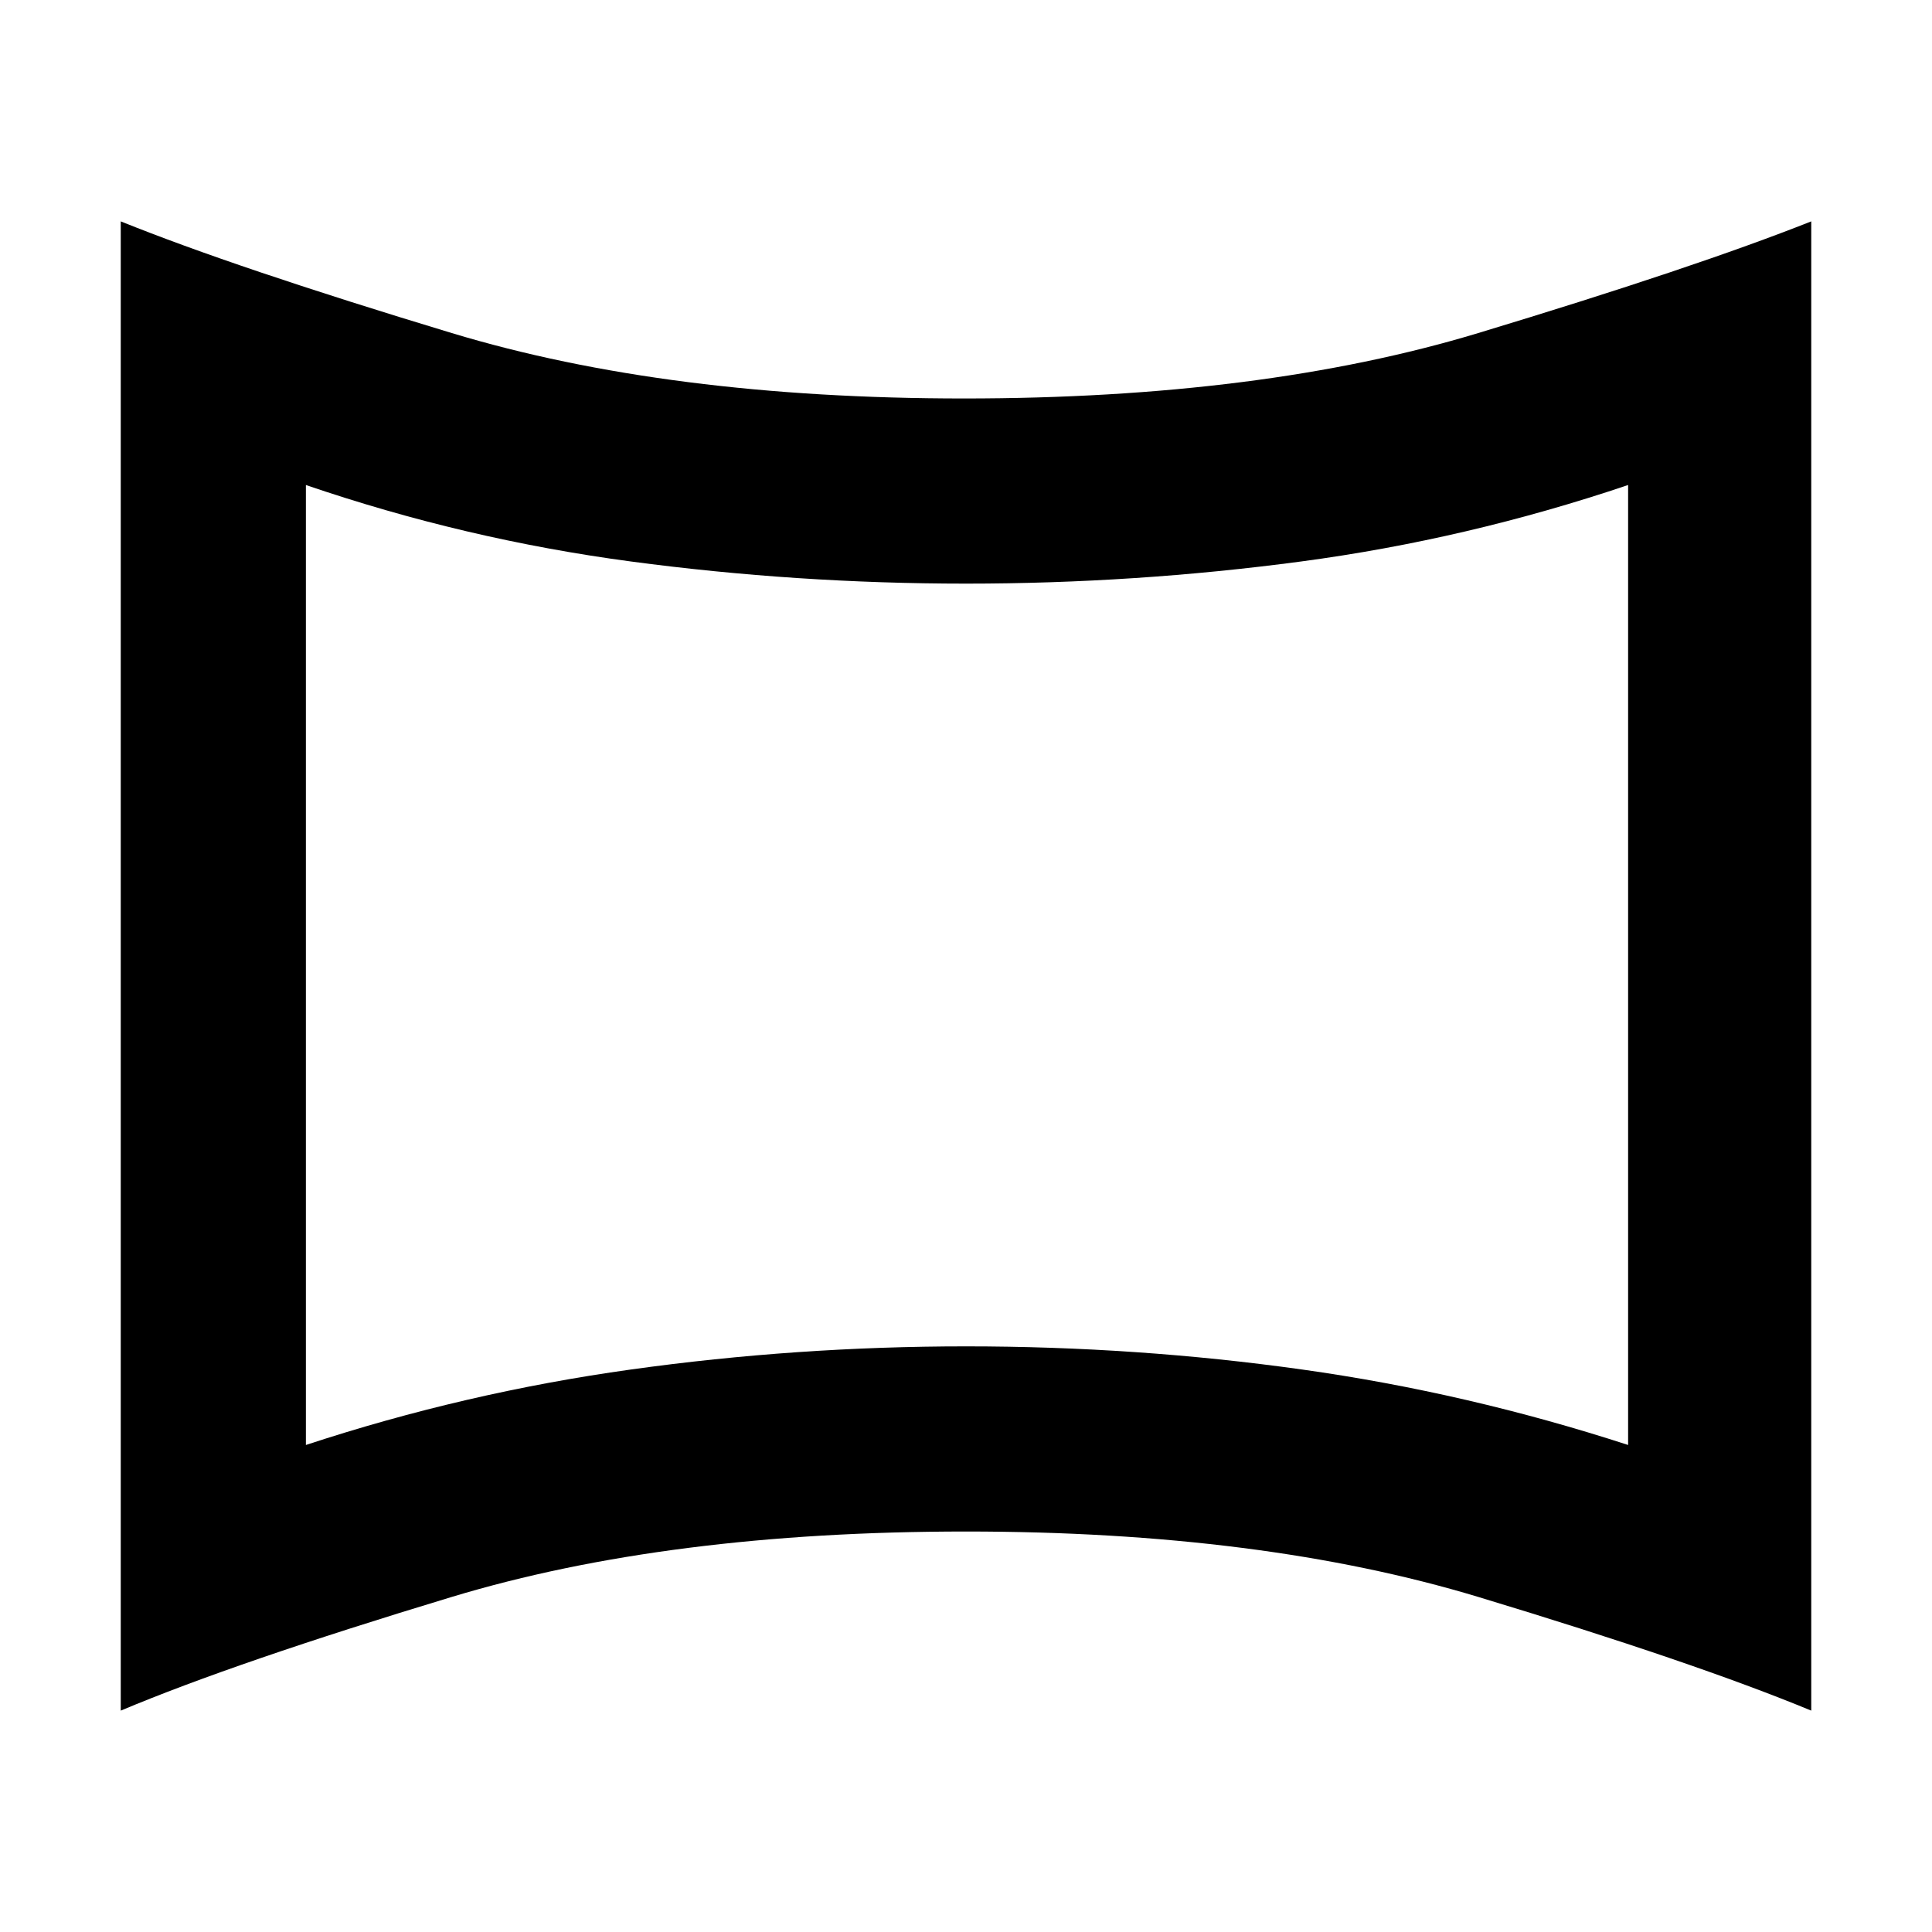 <svg xmlns="http://www.w3.org/2000/svg" height="48" width="48"><path d="M7.6 35.9q3.95-1.3 8.075-1.875Q19.8 33.45 24 33.45q4.25 0 8.35.575t8.1 1.875V12.05q-4 1.35-8.125 1.9-4.125.55-8.325.55-4.2 0-8.325-.55-4.125-.55-8.075-1.9ZM24 24ZM3 42.5v-37q2.85 1.15 8.225 2.775T23.95 9.9q7.4 0 12.775-1.625T45 5.5v37q-2.9-1.2-8.275-2.825Q31.35 38.05 24 38.05q-7.4 0-12.775 1.625T3 42.5Z"/></svg>